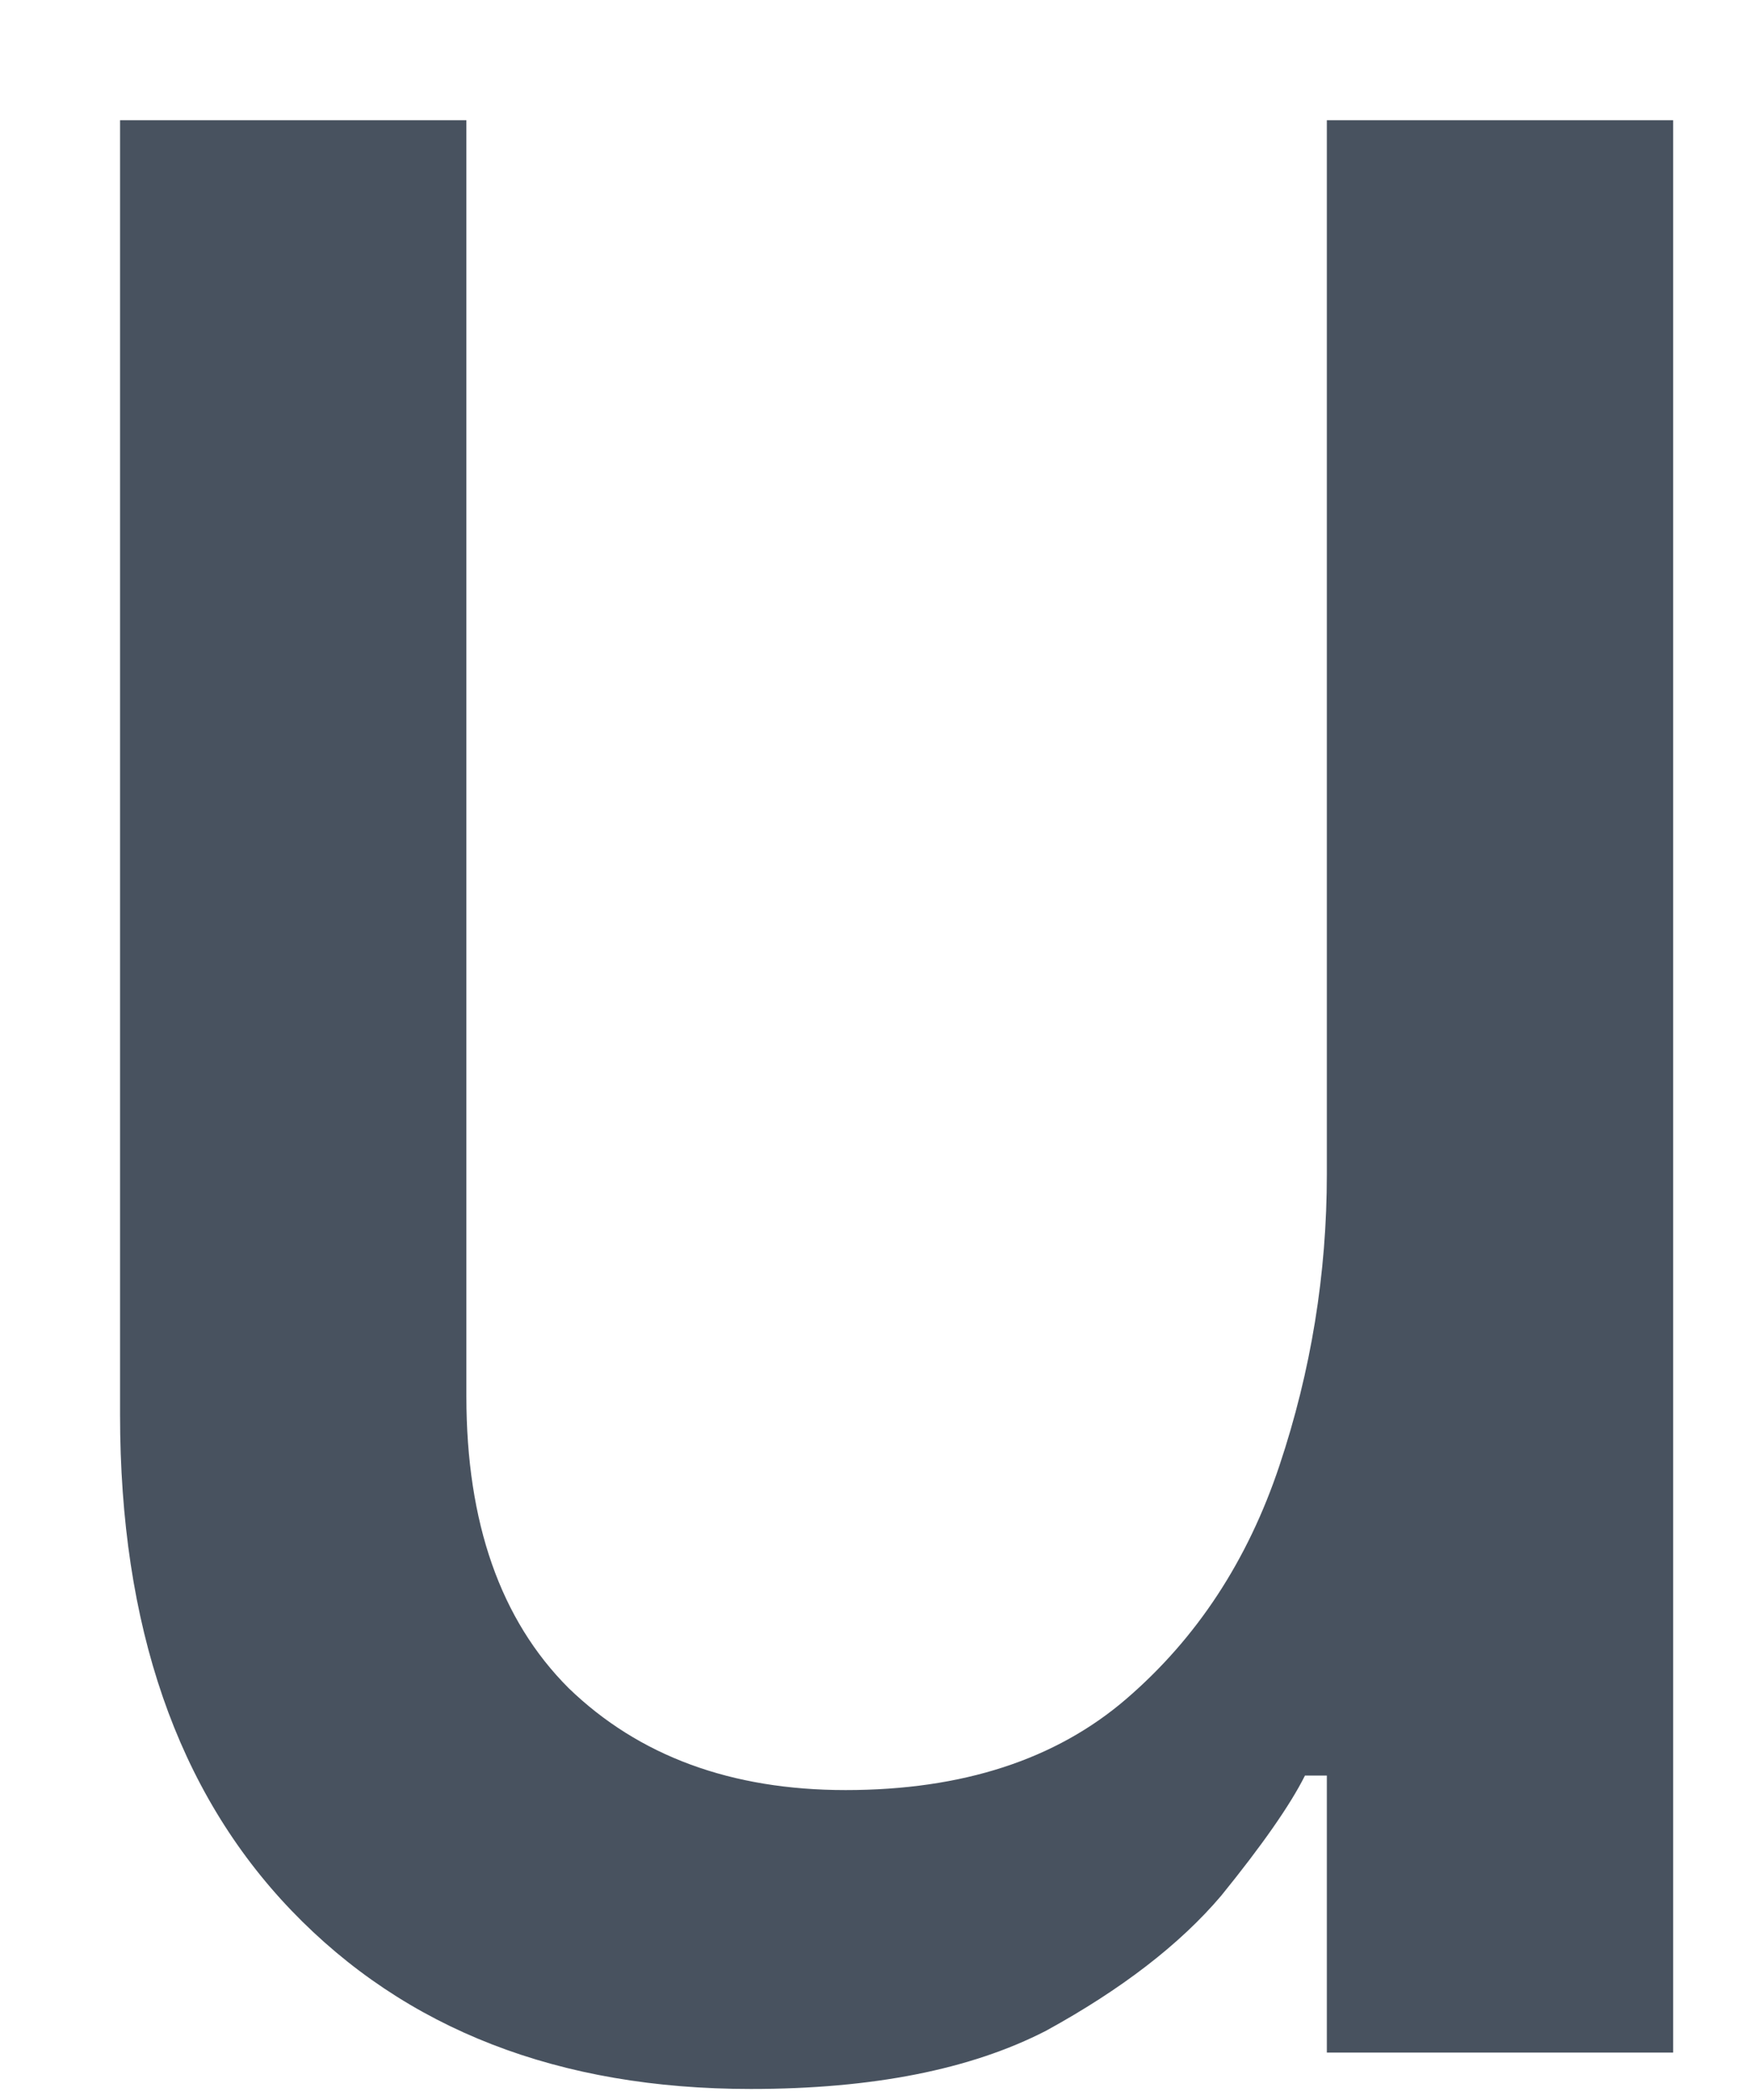 <svg width="10" height="12" viewBox="0 0 10 12" fill="none" xmlns="http://www.w3.org/2000/svg" xmlns:xlink="http://www.w3.org/1999/xlink">
<path d="M4.29,11.937C3.193,11.937 2.318,11.597 1.665,10.917C1.012,10.236 0.686,9.292 0.686,8.083L0.686,0.687L2.665,0.687L2.665,7.979C2.665,8.701 2.86,9.257 3.249,9.646C3.651,10.035 4.179,10.229 4.832,10.229C5.499,10.229 6.033,10.055 6.436,9.708C6.839,9.361 7.13,8.917 7.311,8.375C7.492,7.833 7.582,7.278 7.582,6.708L7.582,0.687L9.561,0.687L9.561,11.729L7.582,11.729L7.582,10.146L7.457,10.146C7.374,10.312 7.214,10.542 6.978,10.833C6.742,11.111 6.408,11.368 5.978,11.604C5.547,11.826 4.985,11.937 4.29,11.937Z" fill="#48525F"/>
</svg>
